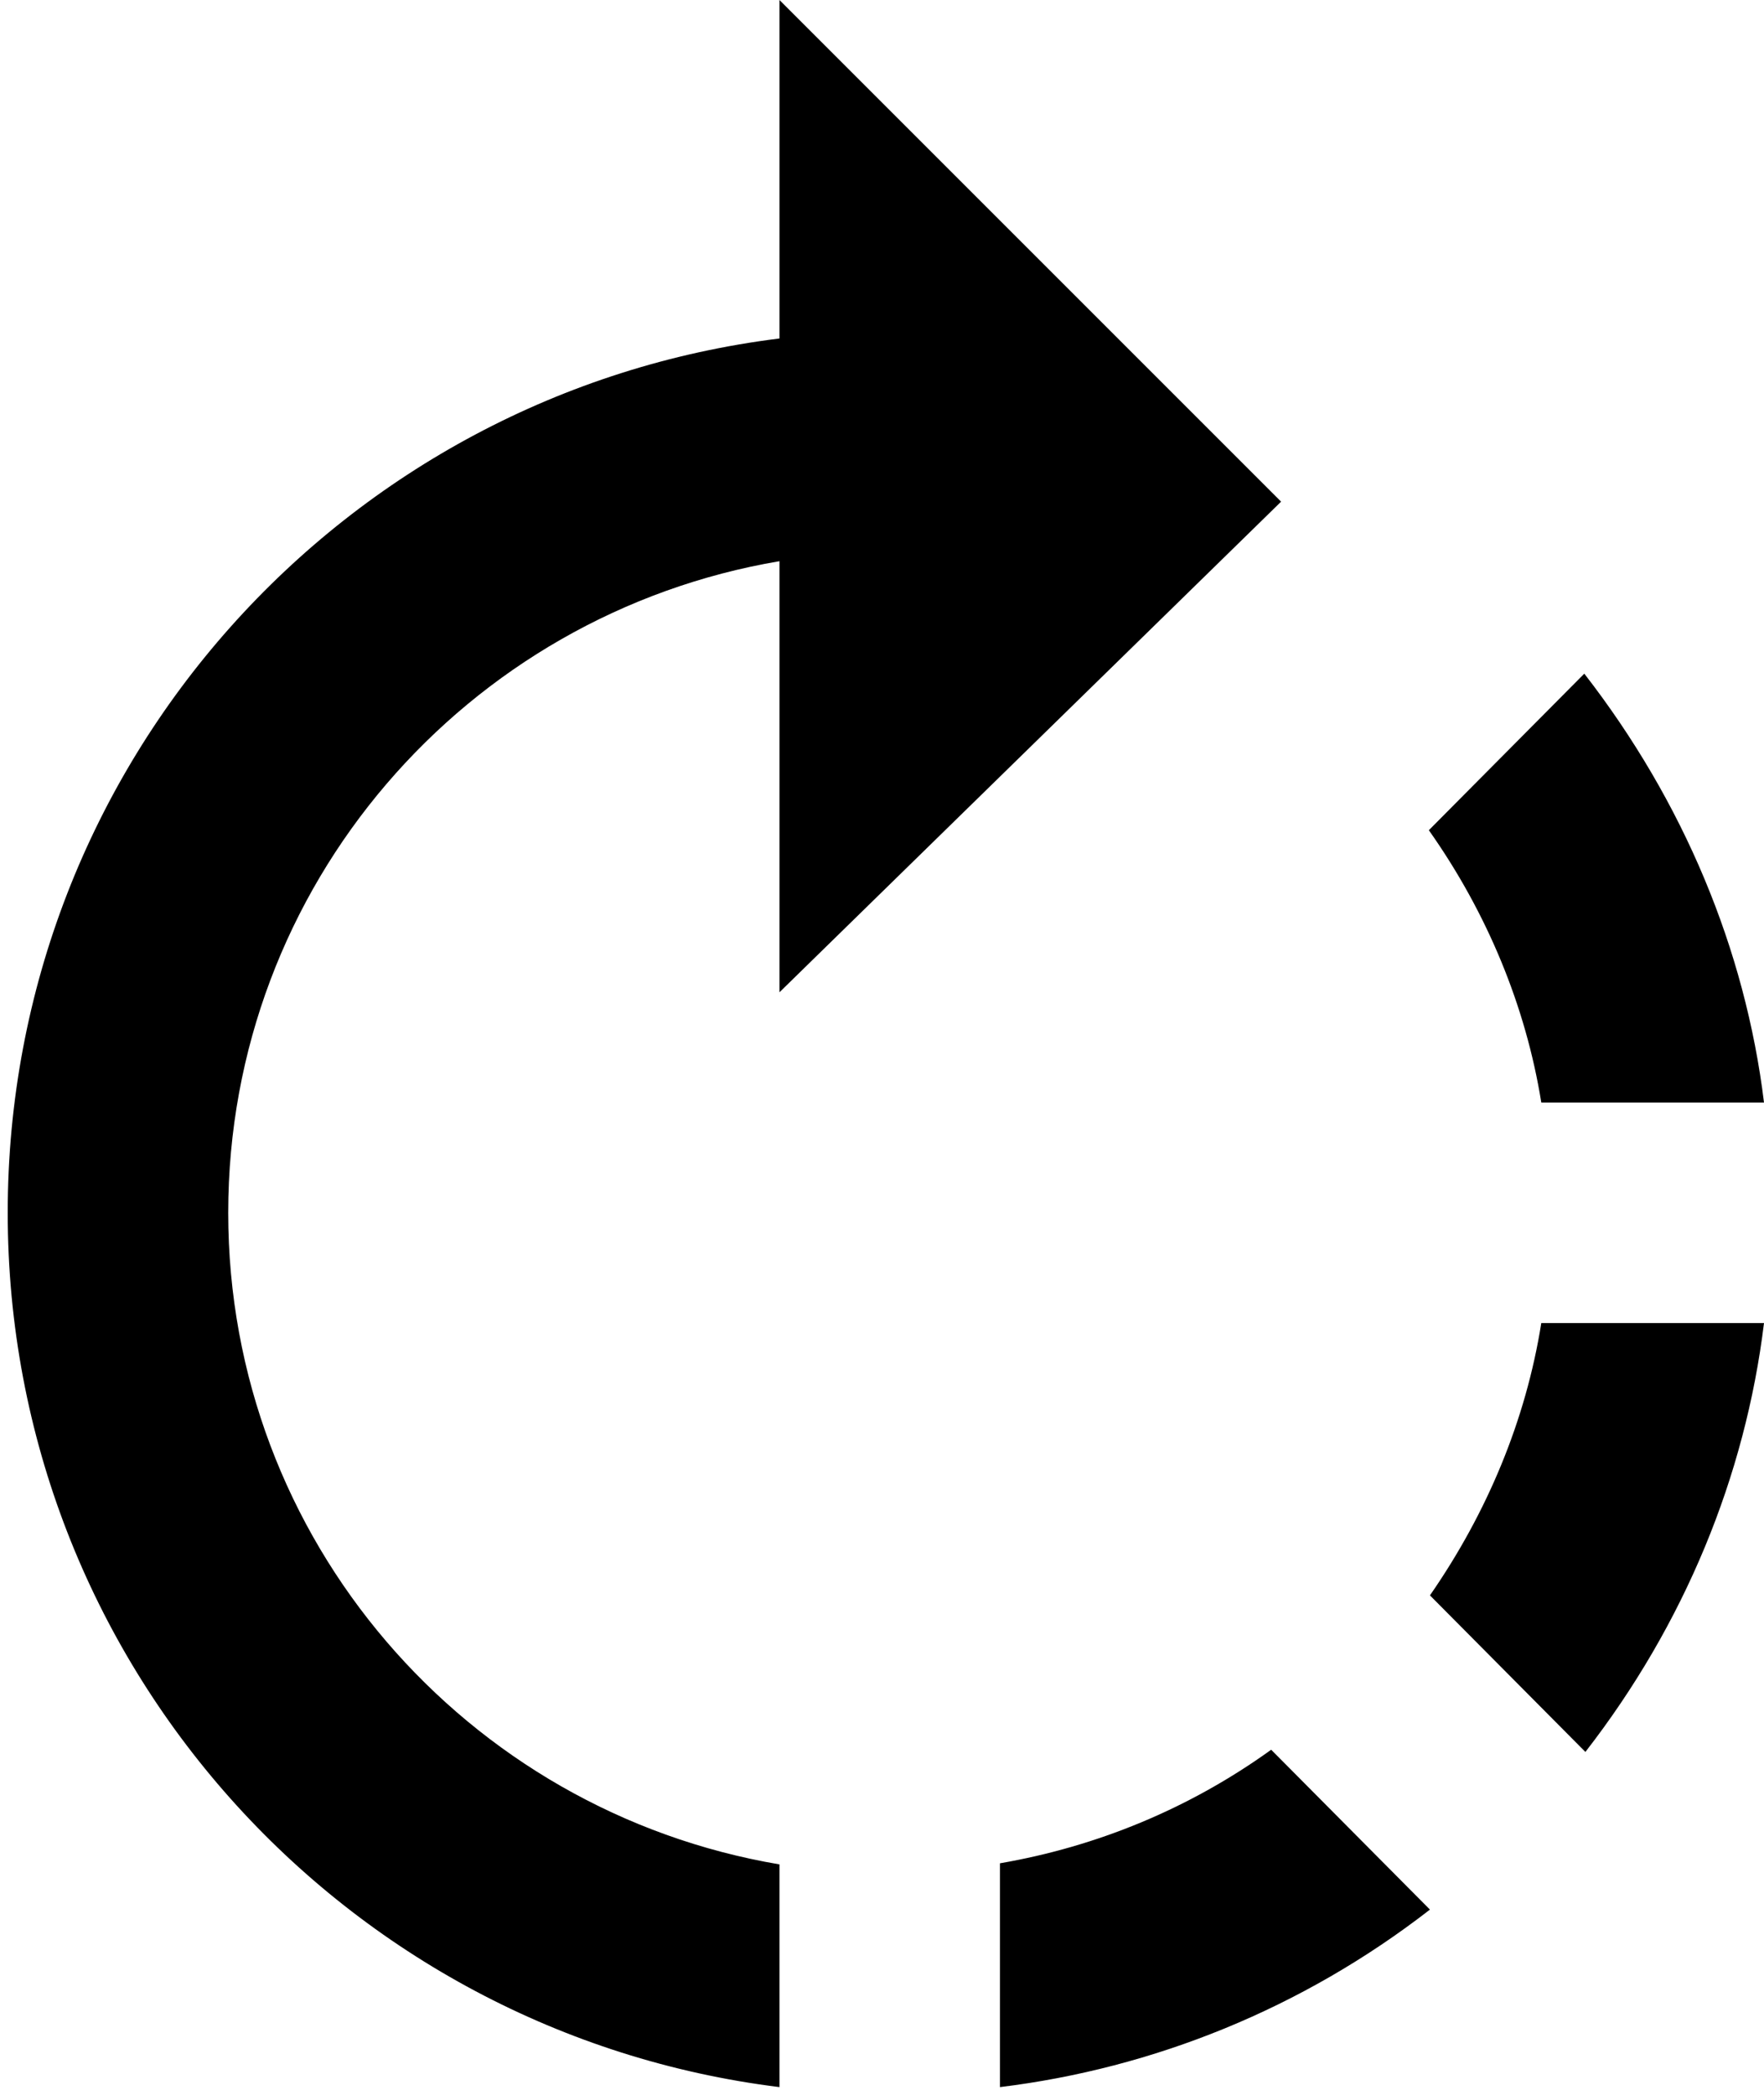 <svg width="16" height="19" viewBox="0 0 16 19" fill="none" xmlns="http://www.w3.org/2000/svg">
<path fill-rule="evenodd" clip-rule="evenodd" d="M7.07 0V3.07C3.12 3.56 0.07 6.92 0.07 11C0.07 15.08 3.12 18.44 7.07 18.93V16.91C4.23 16.43 2.07 13.97 2.07 11C2.07 8.03 4.23 5.57 7.07 5.09V9L11.62 4.55L7.07 0ZM14.37 6.11L12.96 7.53C13.49 8.28 13.84 9.13 13.98 10H16C15.83 8.61 15.27 7.27 14.37 6.11ZM16 12H13.98C13.84 12.88 13.49 13.72 12.97 14.47L14.38 15.89C15.28 14.73 15.83 13.39 16 12ZM12.97 17.32C11.81 18.22 10.46 18.76 9.07 18.93V16.9C9.94 16.75 10.78 16.41 11.53 15.87L12.97 17.32Z" fill="black"/>
</svg>
